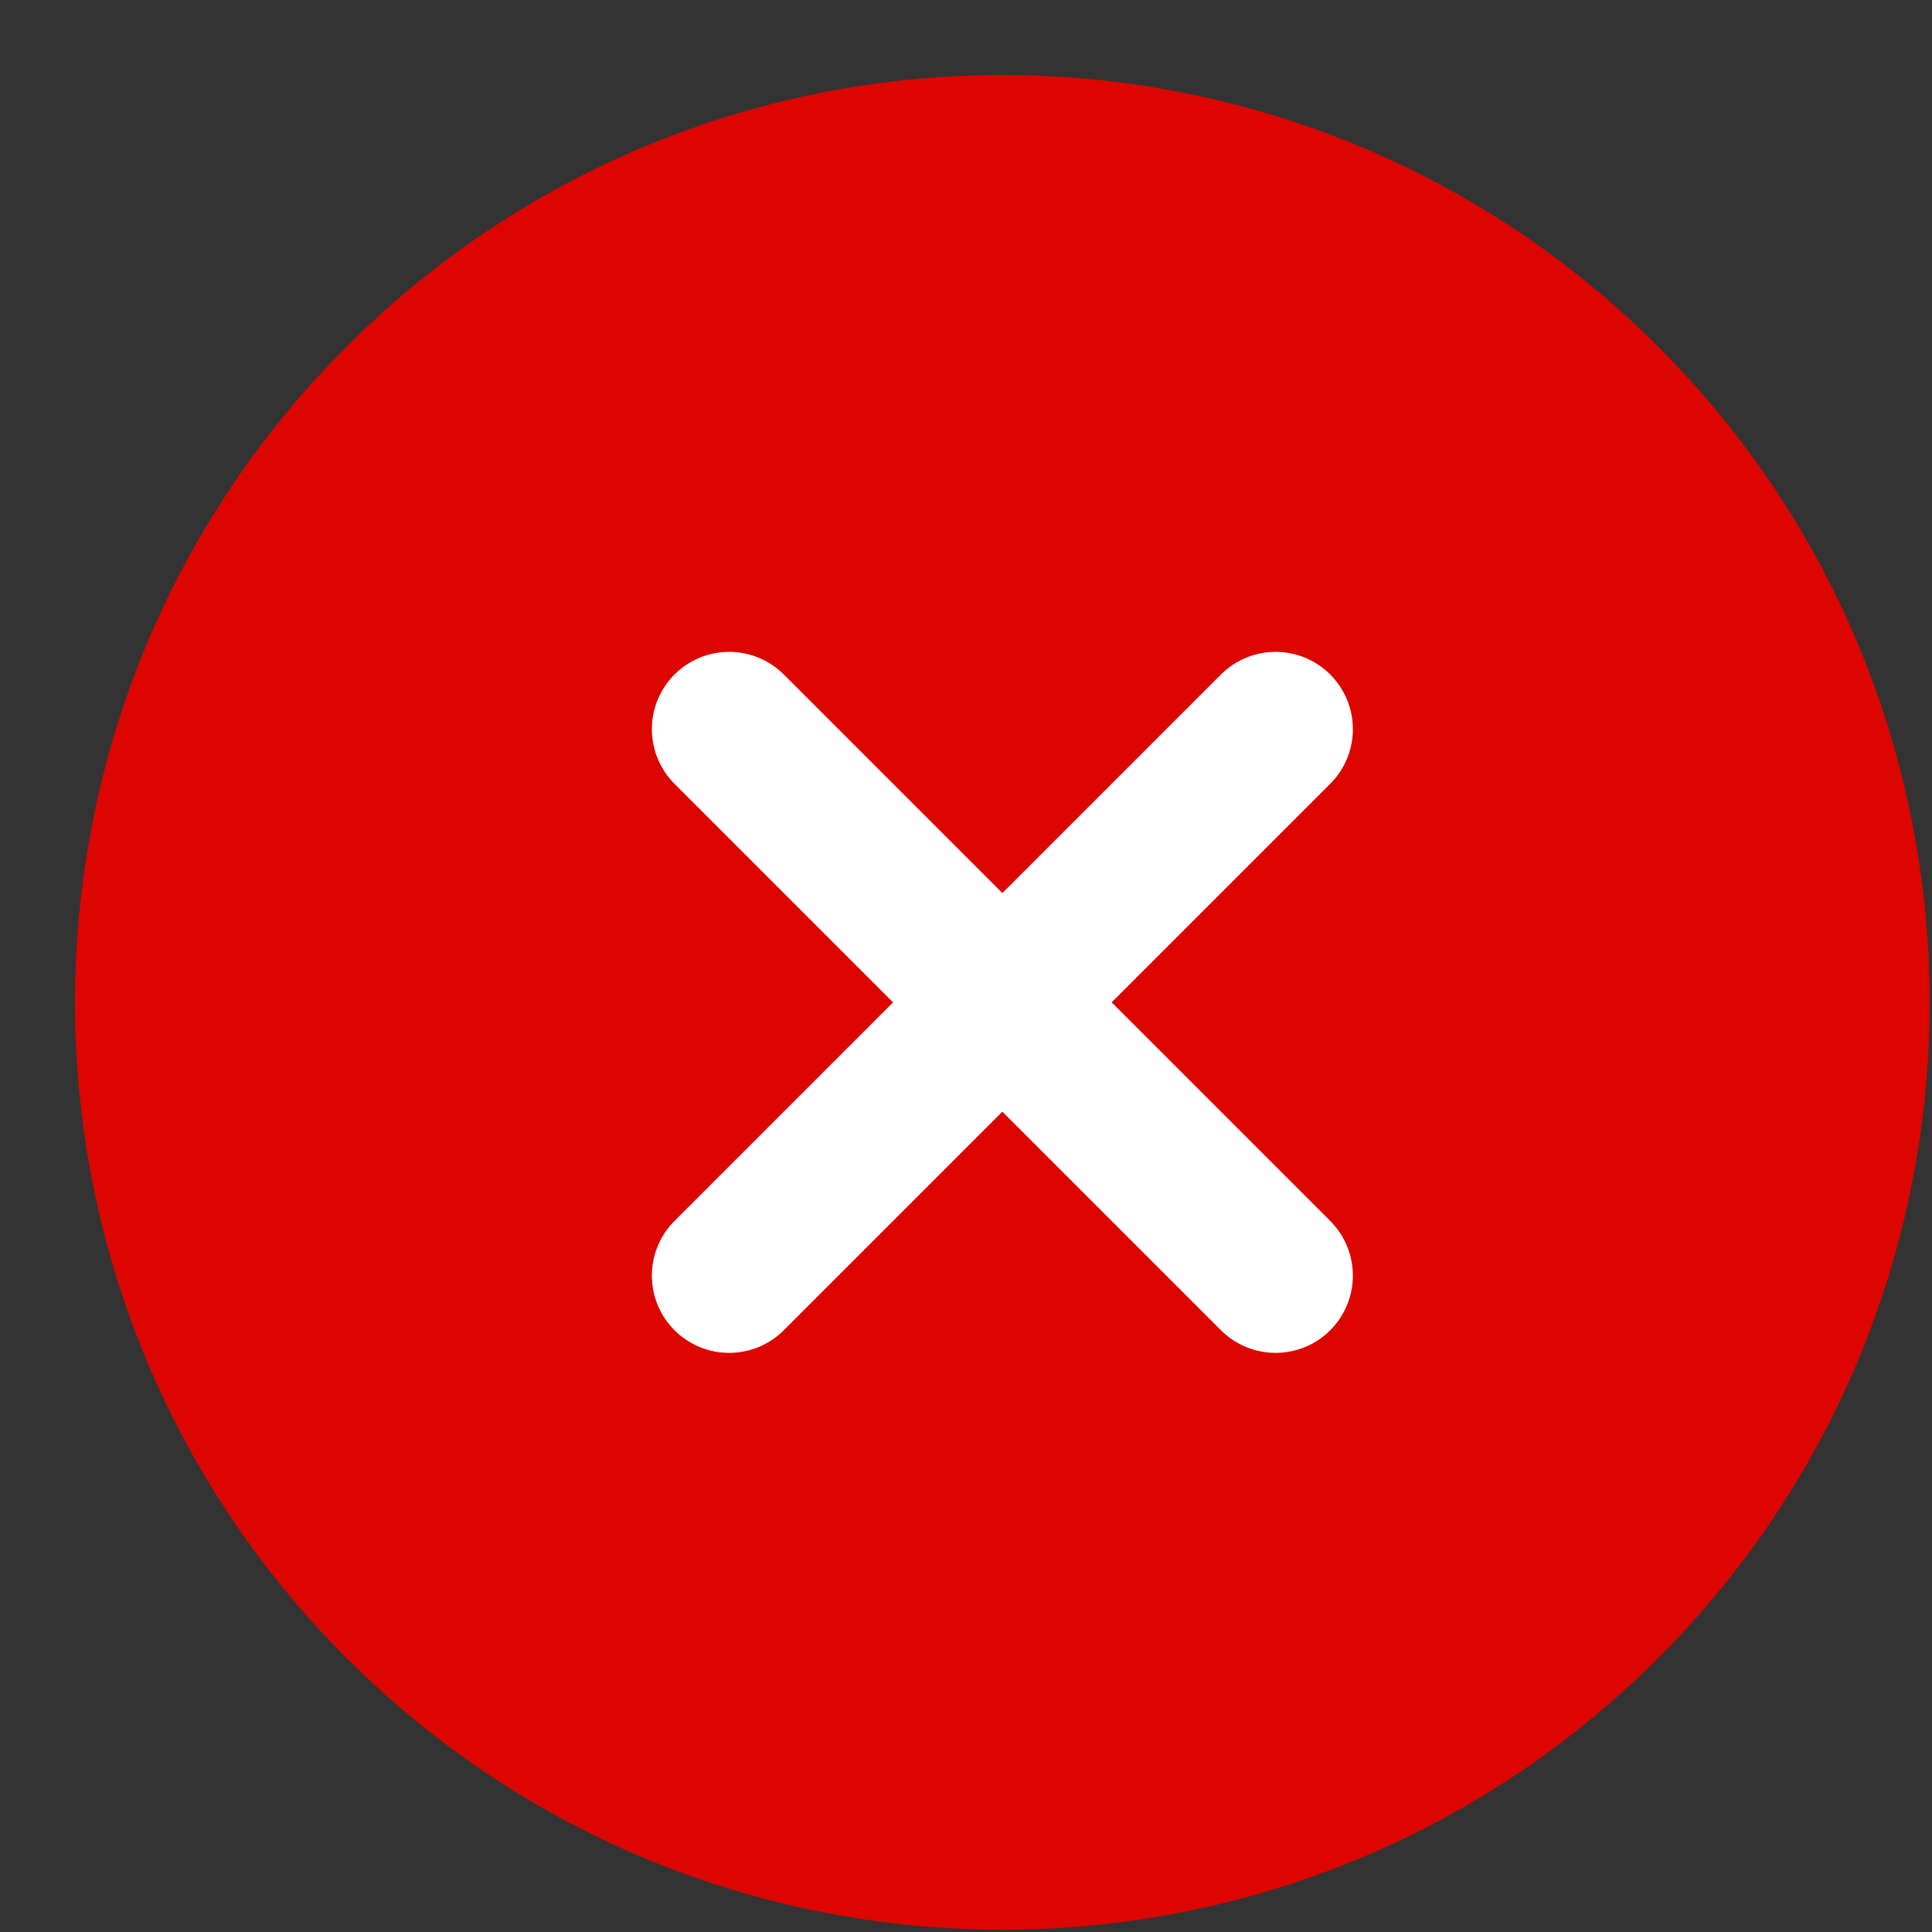 <svg width="25" height="25" viewBox="0 0 25 25" fill="none" xmlns="http://www.w3.org/2000/svg">
<rect x="0" y="0" width="25" height="25" fill="#333333" stroke="none"/>
<path d="M4.485 4.485C9.172 -0.201 16.77 -0.201 21.456 4.485C26.142 9.172 26.142 16.77 21.456 21.456C16.77 26.142 9.172 26.142 4.485 21.456C-0.201 16.77 -0.201 9.172 4.485 4.485Z" fill="#DC0500"/>
<path d="M16.506 9.435L9.435 16.506M16.506 16.506L9.435 9.435" stroke="white" stroke-width="2" stroke-linecap="round"/>
</svg>
